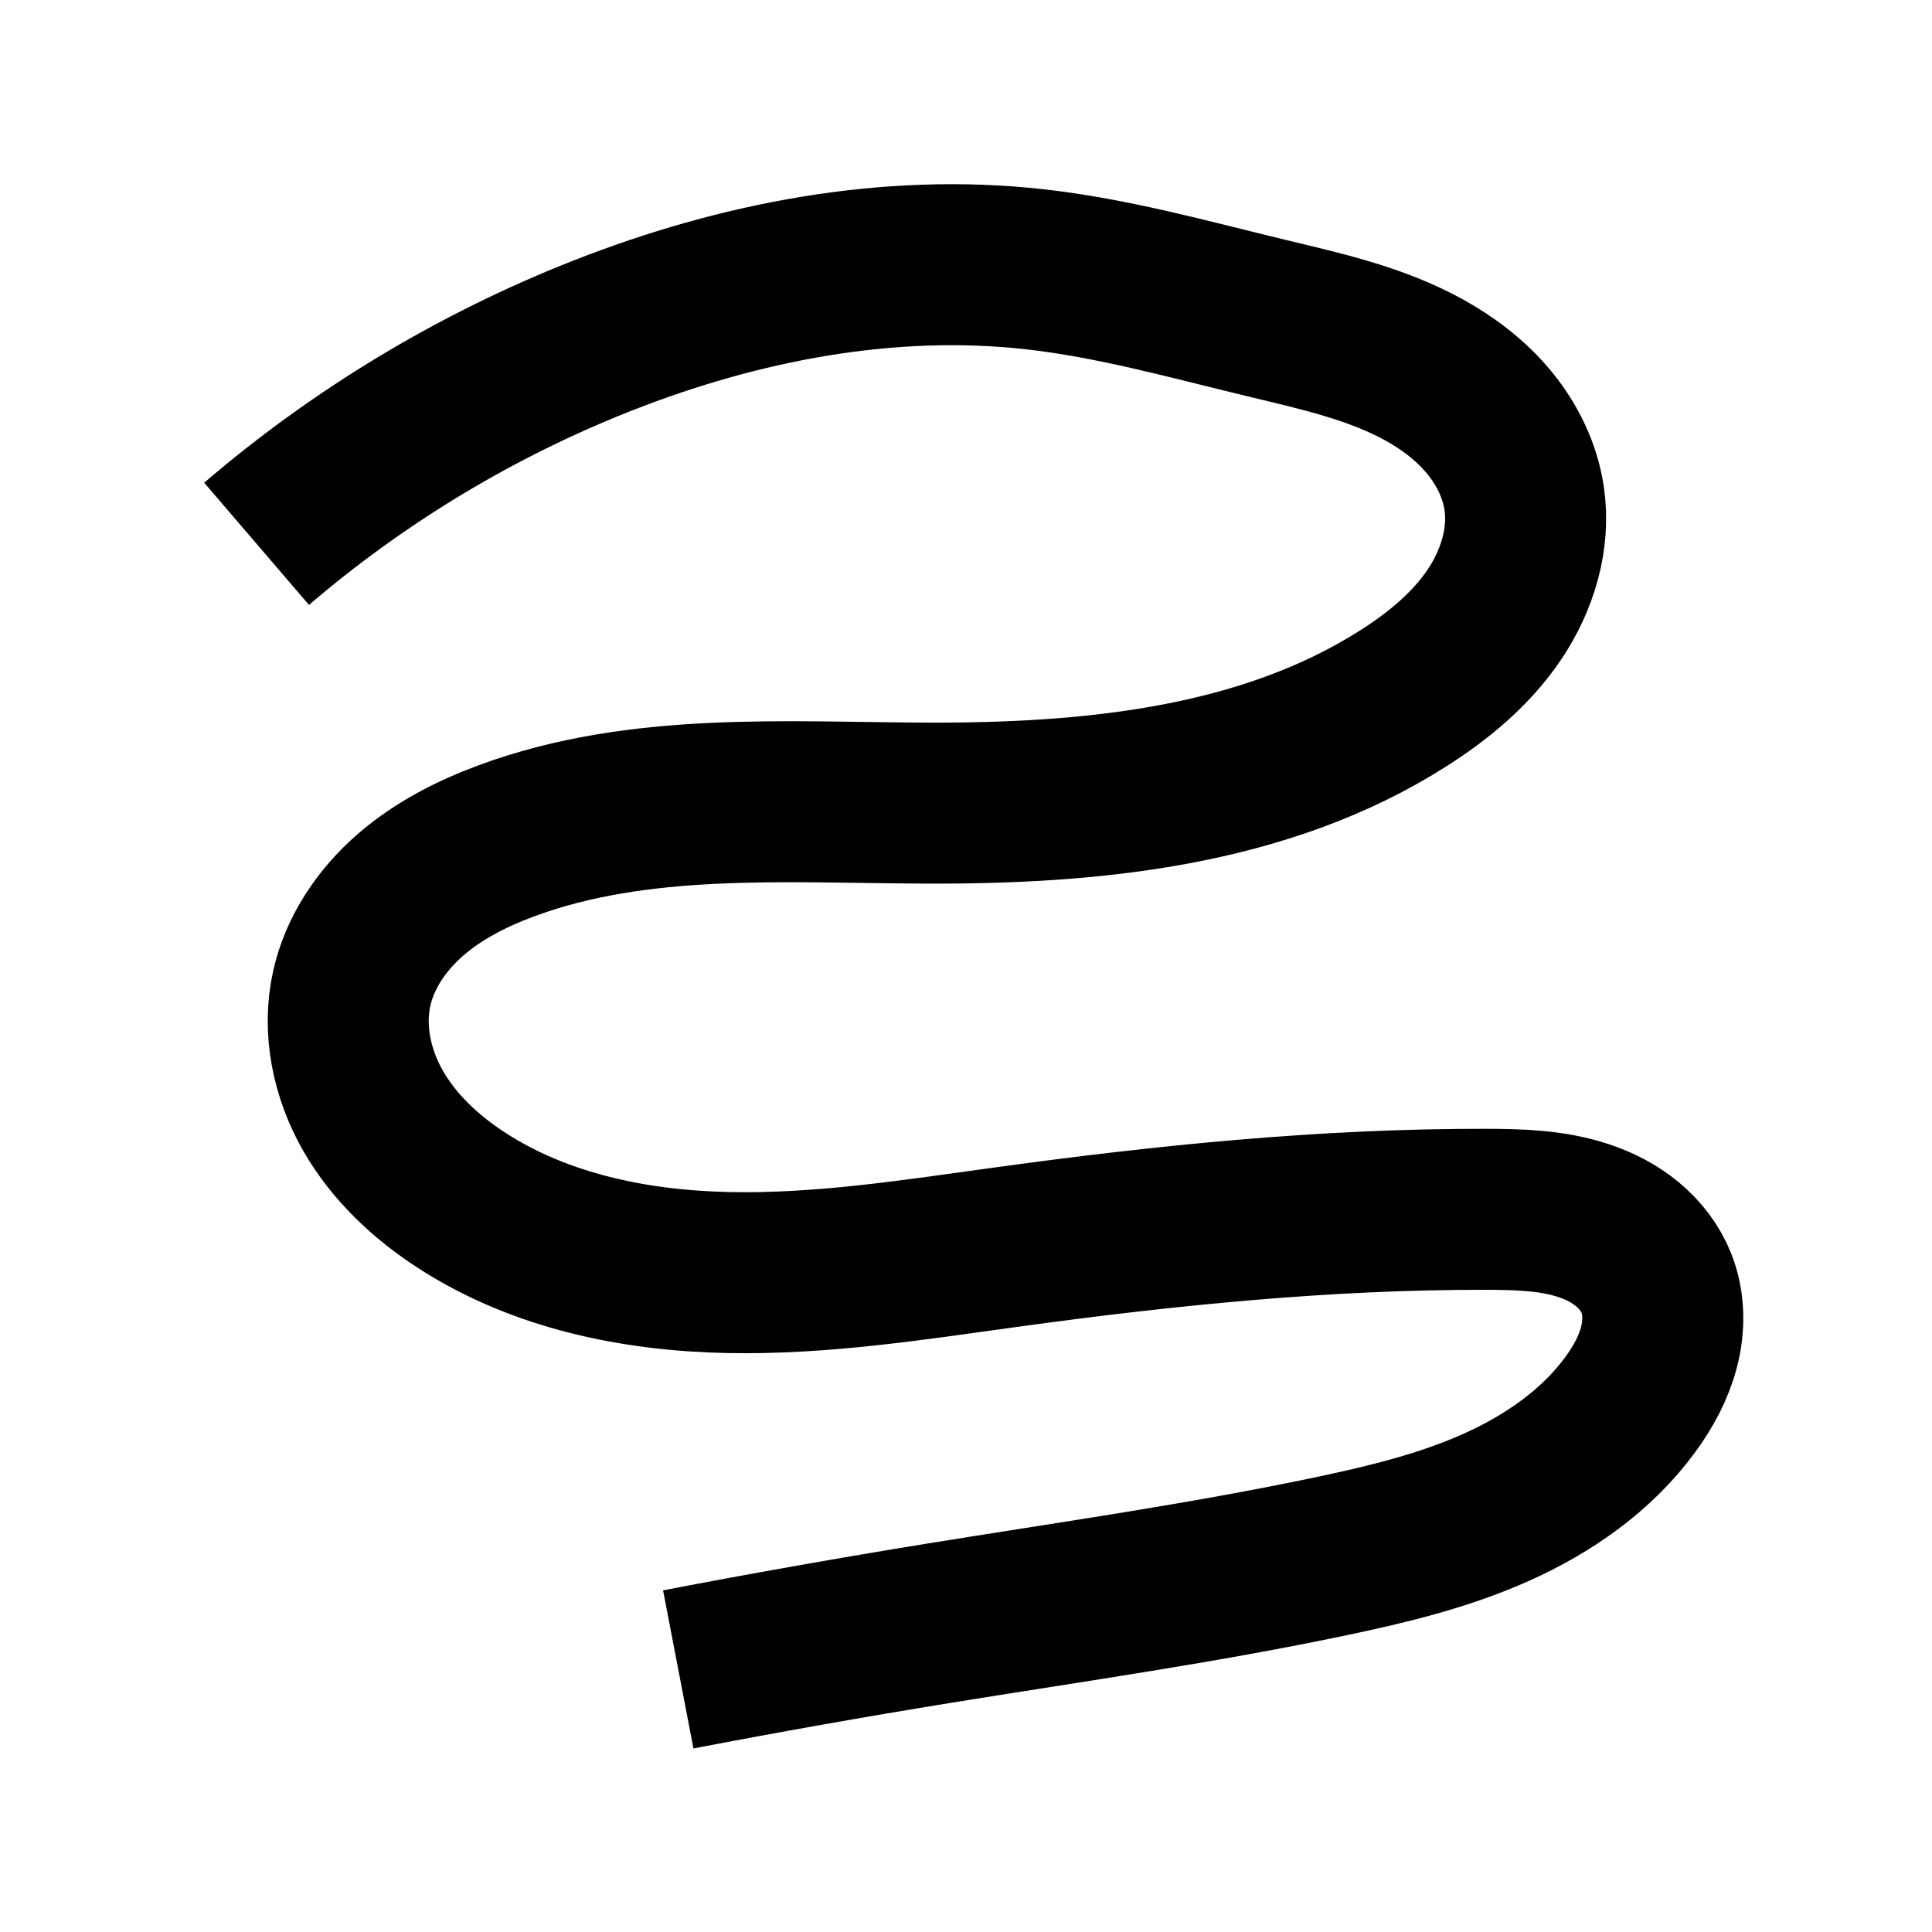 <?xml version="1.0" encoding="UTF-8" standalone="no"?>
<!-- Generator: Adobe Illustrator 16.1.0, SVG Export Plug-In . SVG Version: 6.00 Build 0)  -->

<svg
   version="1.1"
   id="Layer_1"
   x="0px"
   y="0px"
   width="48px"
   height="48px"
   viewBox="0 0 48 48"
   enable-background="new 0 0 48 48"
   xml:space="preserve"
   sodipodi:docname="Sketch.svg"
   inkscape:version="1.2.2 (b0a8486541, 2022-12-01)"
   inkscape:export-filename="WebCam.png"
   inkscape:export-xdpi="1024"
   inkscape:export-ydpi="1024"
   xmlns:inkscape="http://www.inkscape.org/namespaces/inkscape"
   xmlns:sodipodi="http://sodipodi.sourceforge.net/DTD/sodipodi-0.dtd"
   xmlns="http://www.w3.org/2000/svg"
   xmlns:svg="http://www.w3.org/2000/svg"><defs
   id="defs9"><inkscape:path-effect
     effect="spiro"
     id="path-effect2987"
     is_visible="true"
     lpeversion="1" /></defs><sodipodi:namedview
   id="namedview7"
   pagecolor="#ffffff"
   bordercolor="#666666"
   borderopacity="1.0"
   inkscape:showpageshadow="2"
   inkscape:pageopacity="0.0"
   inkscape:pagecheckerboard="0"
   inkscape:deskcolor="#d1d1d1"
   showgrid="false"
   inkscape:zoom="9.8333333"
   inkscape:cx="14.949153"
   inkscape:cy="23.694915"
   inkscape:window-width="1920"
   inkscape:window-height="1141"
   inkscape:window-x="0"
   inkscape:window-y="0"
   inkscape:window-maximized="1"
   inkscape:current-layer="Layer_1" />


<path
   style="fill:none;stroke:#000000;stroke-width:4;stroke-linecap:butt;stroke-linejoin:miter;stroke-opacity:1;stroke-dasharray:none"
   d="M 6.375,13.511 C 8.928,11.322 11.85,9.564 14.98,8.334 18.381,6.998 22.078,6.284 25.709,6.69 c 1.945,0.218 3.839,0.75 5.742,1.209 1.352,0.327 2.734,0.626 3.949,1.302 0.608,0.338 1.169,0.77 1.609,1.308 0.44,0.538 0.757,1.186 0.859,1.874 0.149,1.009 -0.175,2.051 -0.747,2.896 -0.572,0.845 -1.376,1.509 -2.236,2.058 -3.468,2.217 -7.774,2.633 -11.889,2.616 -3.504,-0.014 -7.12,-0.281 -10.407,0.934 -0.866,0.32 -1.704,0.746 -2.4,1.353 -0.696,0.607 -1.245,1.407 -1.448,2.308 -0.232,1.03 0.003,2.134 0.528,3.05 0.525,0.916 1.321,1.656 2.208,2.229 1.942,1.257 4.3,1.742 6.612,1.789 2.313,0.048 4.611,-0.315 6.903,-0.63 3.951,-0.544 7.93,-0.948 11.919,-0.941 0.822,0.002 1.659,0.023 2.439,0.283 0.39,0.13 0.762,0.32 1.079,0.582 0.317,0.262 0.577,0.597 0.727,0.98 0.195,0.498 0.196,1.059 0.062,1.576 -0.134,0.518 -0.396,0.995 -0.711,1.426 -0.835,1.143 -2.038,1.978 -3.33,2.556 -1.292,0.578 -2.677,0.915 -4.062,1.207 -3.235,0.683 -6.513,1.142 -9.777,1.672 -2.168,0.352 -4.331,0.735 -6.487,1.149"
   id="path2985"
   inkscape:path-effect="#path-effect2987"
   inkscape:original-d="M 6.3752969,13.510758 C 9.2447883,11.821193 12.112988,10.060907 14.979892,8.3344399 17.846796,6.6079725 22.134058,7.2394714 25.7092,6.690445 c 3.575142,-0.5490262 3.829281,0.8073569 5.741983,1.2094933 1.912698,0.4021363 4.279328,2.9899577 6.41705,4.4833937 2.137723,1.493438 -1.987106,3.303672 -2.9826,4.953966 -0.995494,1.650292 -7.92492,1.745147 -11.889319,2.61618 -3.964401,0.871031 -6.936726,0.623905 -10.407029,0.934316 -3.4703027,0.310409 -2.564211,2.442026 -3.8482598,3.661498 -1.2840472,1.219472 1.8253098,3.520341 2.7360238,5.27897 0.910714,1.758629 9.011458,0.773685 13.515245,1.158983 4.50379,0.385301 7.94715,-0.626212 11.918783,-0.940861 3.971632,-0.314649 2.831392,1.231071 4.245149,1.845068 1.413757,0.613994 -0.431385,2.00281 -0.649018,3.002672 -0.217634,0.999866 -4.926591,2.509977 -7.391826,3.763425 -2.465234,1.253446 -6.516433,1.115557 -9.776592,1.671794 -3.260157,0.556238 -4.323668,0.767296 -6.487442,1.1494" /></svg>
